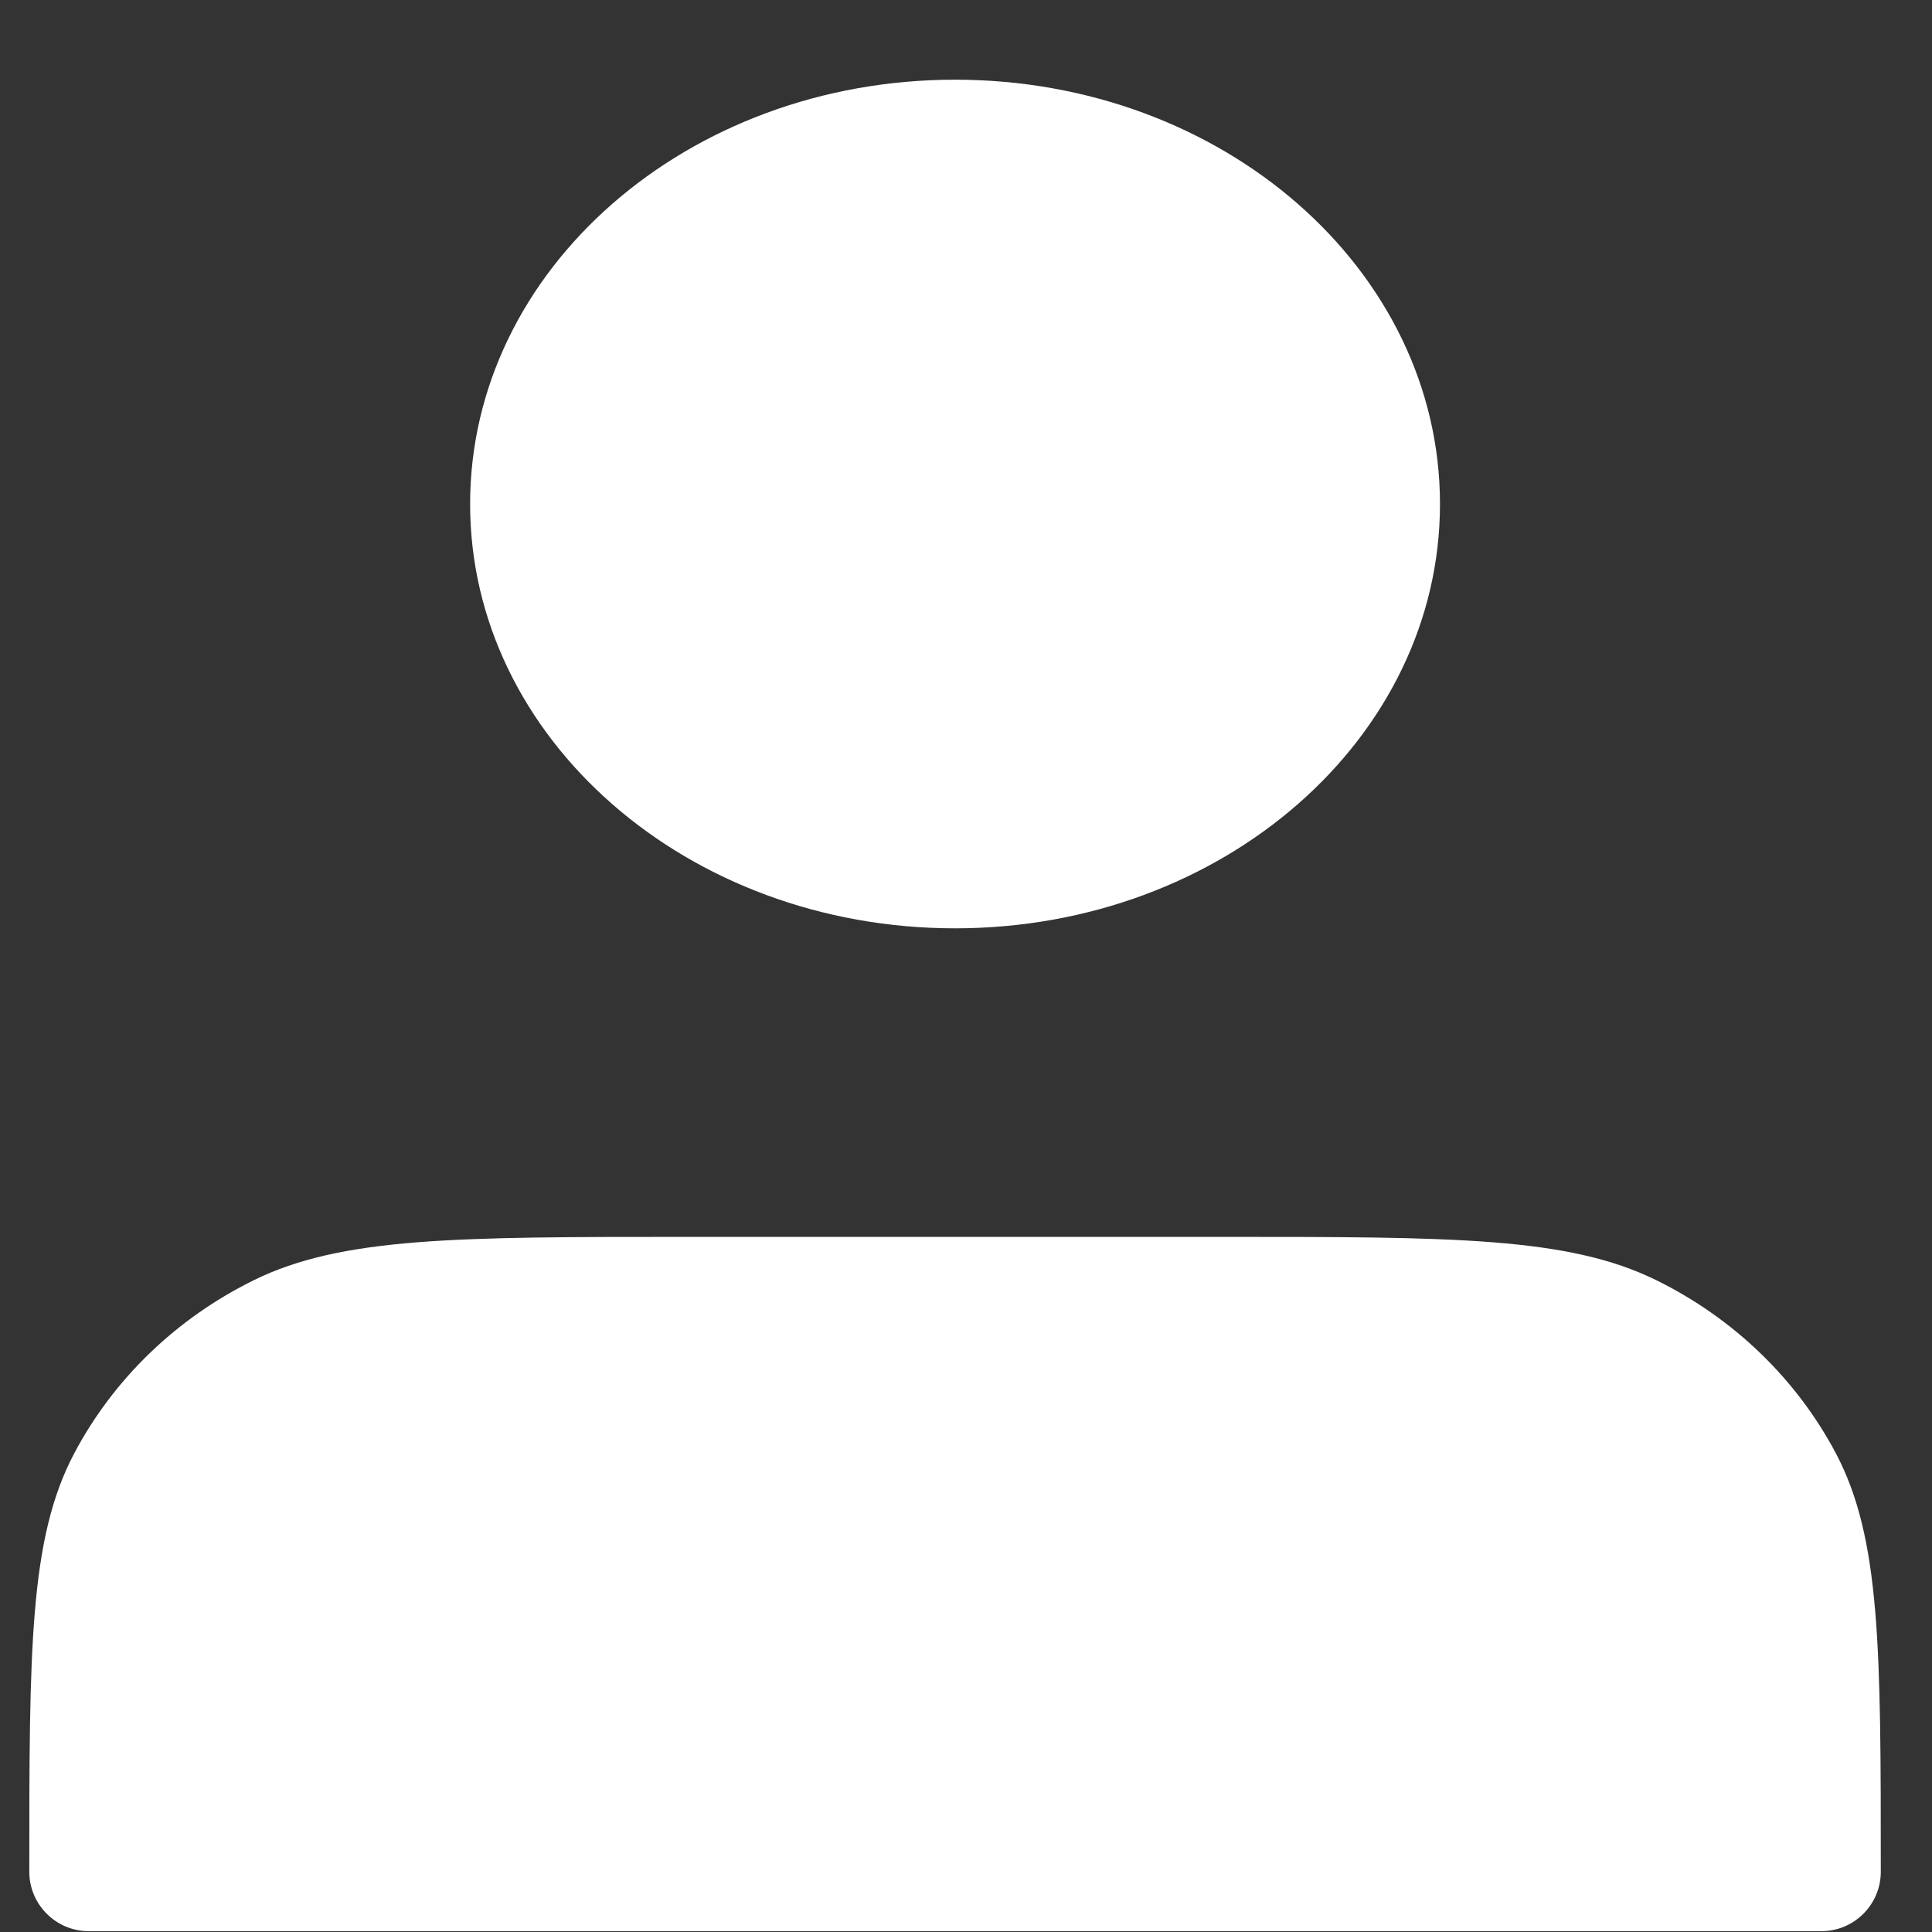 <svg width="24" height="24" viewBox="0 0 24 24" fill="none" xmlns="http://www.w3.org/2000/svg">
<rect x="0" y="0" width="24" height="24" fill="#333333" stroke="none"/>
<path fill-rule="evenodd" clip-rule="evenodd" d="M17.888 6.261C17.888 9.172 15.191 11.532 11.864 11.532C8.537 11.532 5.84 9.172 5.84 6.261C5.84 3.35 8.537 0.99 11.864 0.99C15.191 0.99 17.888 3.35 17.888 6.261ZM1.104 23.99C0.695 23.99 0.364 23.659 0.364 23.251C0.364 20.491 0.364 19.111 0.921 18.056C1.411 17.129 2.193 16.375 3.155 15.902C4.248 15.365 5.68 15.365 8.542 15.365H15.187C18.049 15.365 19.48 15.365 20.573 15.902C21.535 16.375 22.317 17.129 22.807 18.056C23.364 19.111 23.364 20.491 23.364 23.251V23.251C23.364 23.659 23.033 23.99 22.625 23.99H1.104Z" fill="white"/>
</svg>
